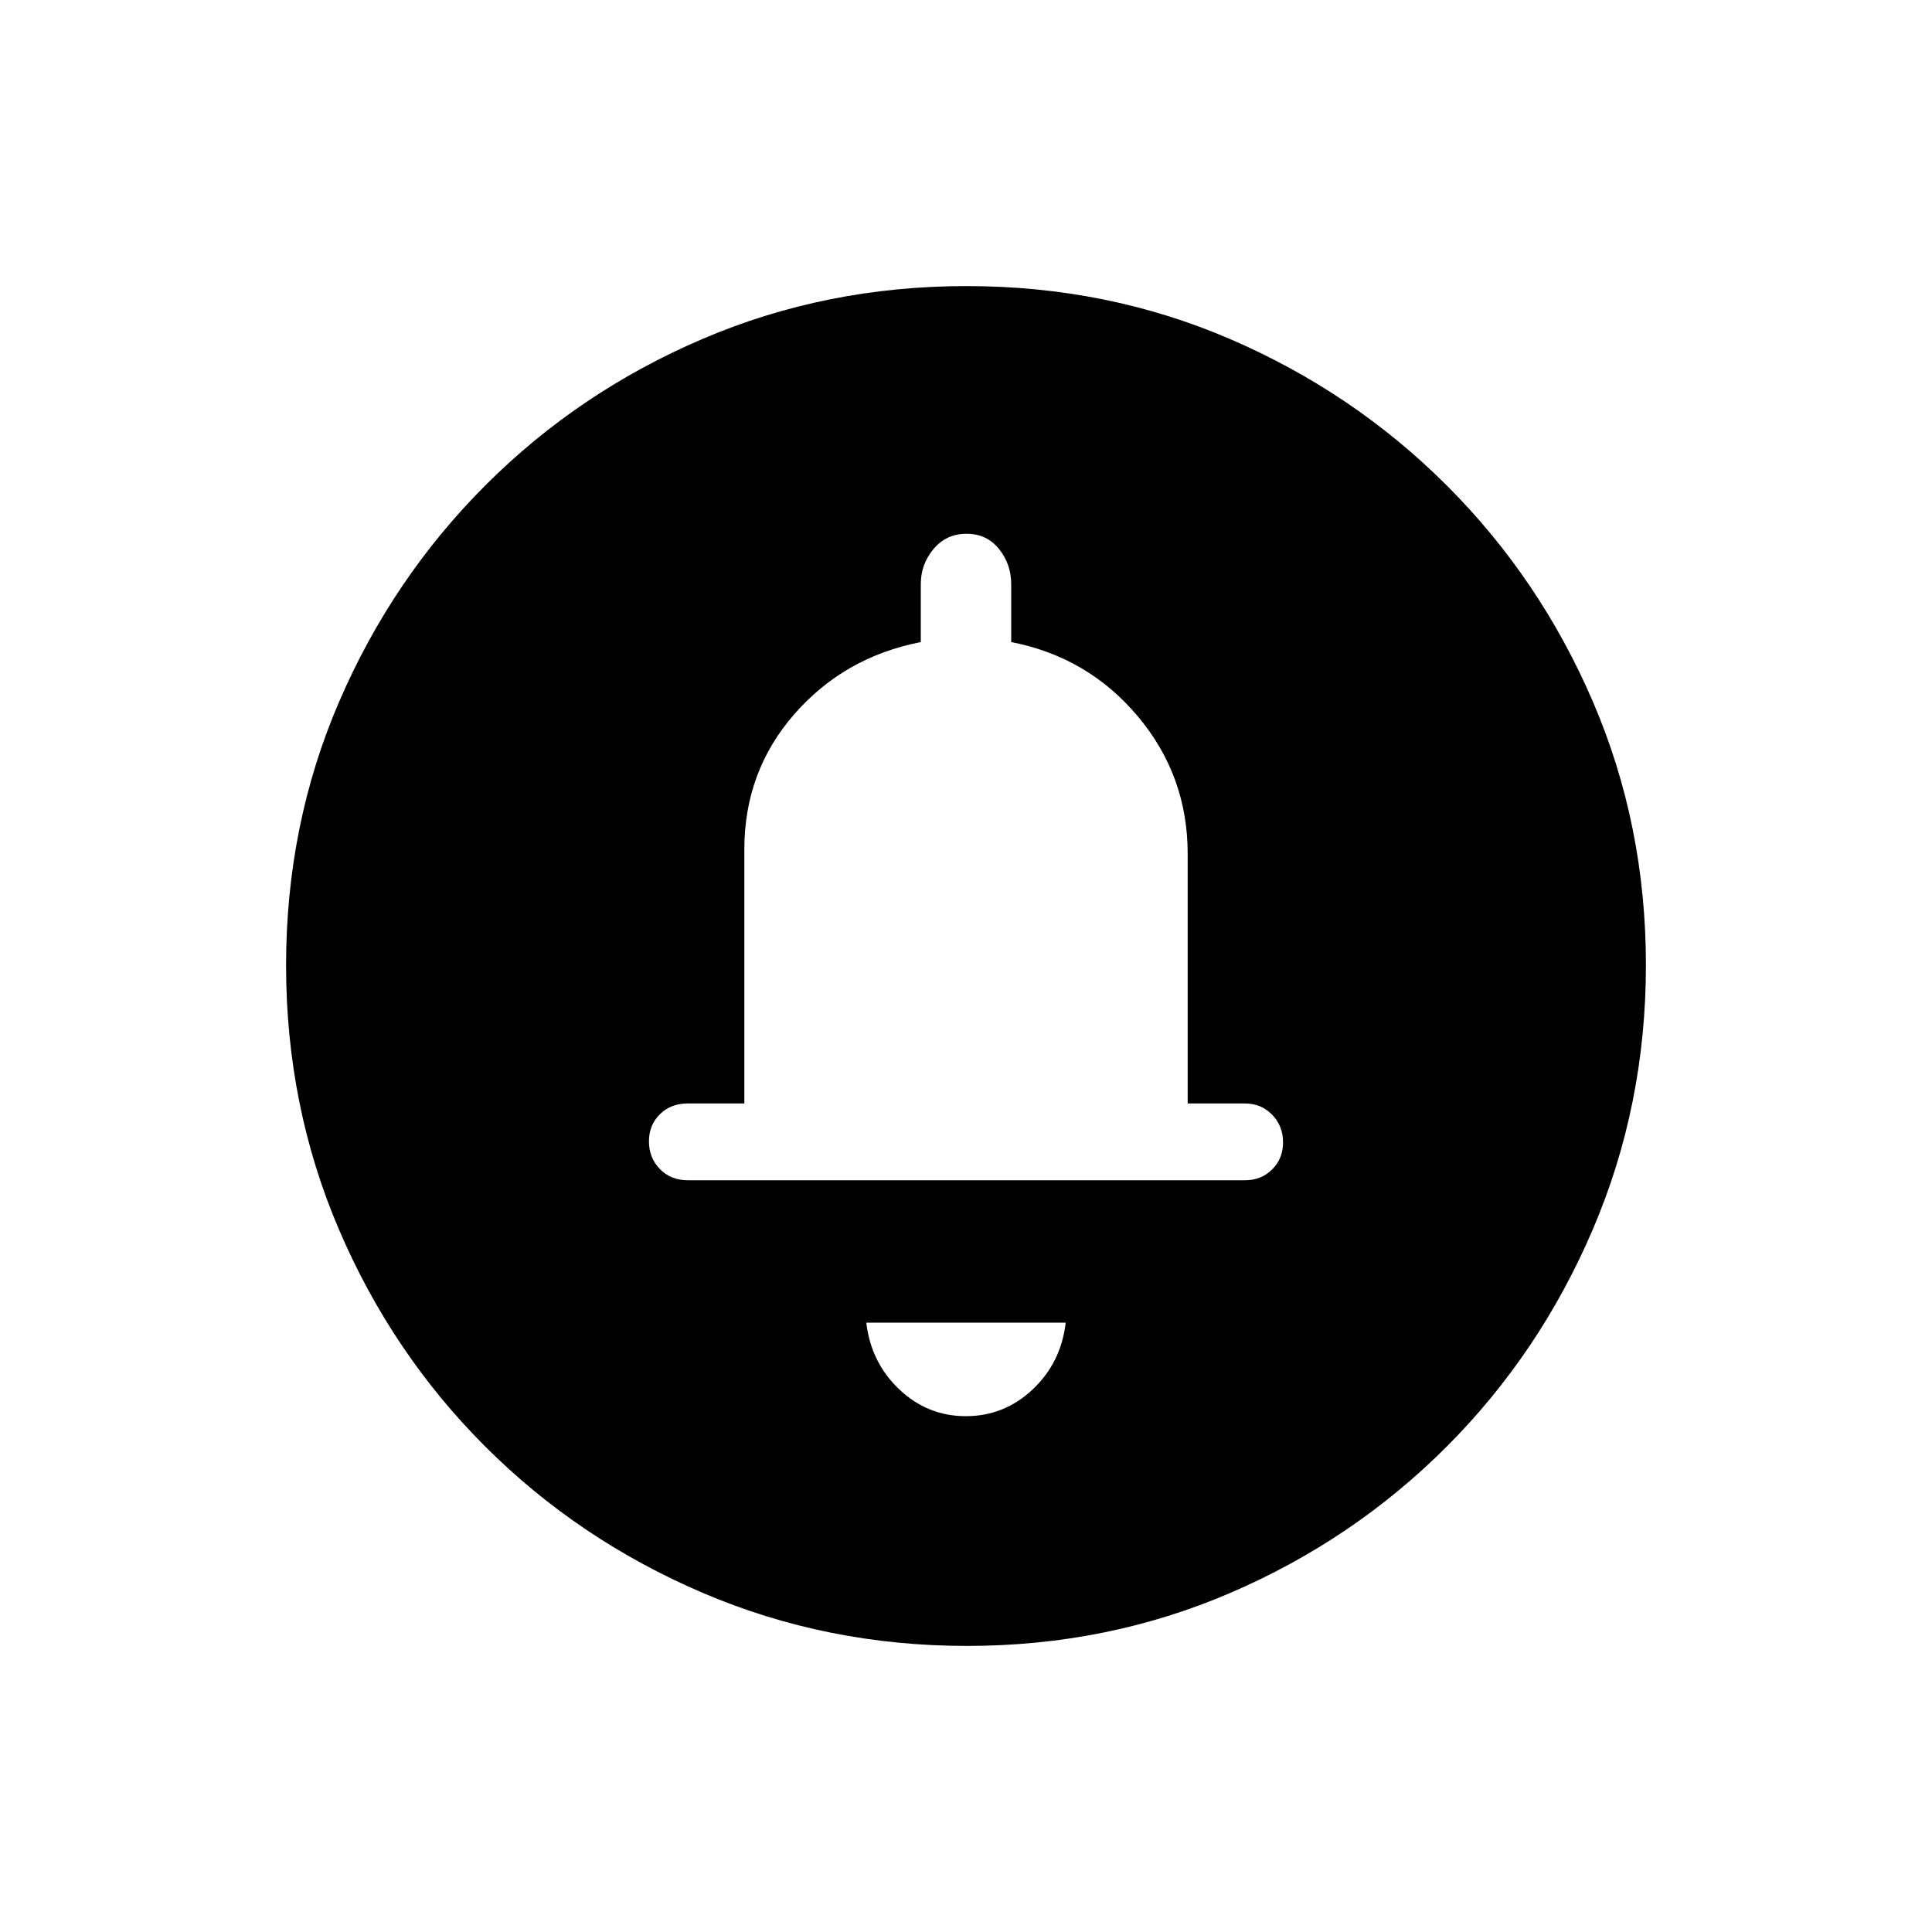 <svg xmlns="http://www.w3.org/2000/svg" height="20" viewBox="0 -960 960 960" width="20"><path d="M479.93-256.31q19.07 0 33.19-13.29 14.11-13.3 16.42-33.17h-99.08q2.31 19.77 16.35 33.12 14.05 13.34 33.12 13.34Zm.07-155.38Zm.46 269.54q-69.67 0-131.34-26.39t-108.01-72.69q-46.34-46.31-72.65-107.75-26.31-61.44-26.31-131.3 0-69.93 26.39-131.1 26.39-61.17 72.69-107.51 46.31-46.34 107.75-72.65 61.44-26.31 131.3-26.31 69.93 0 131.1 26.39 61.17 26.39 107.51 72.69t72.65 107.51q26.31 61.21 26.31 130.8 0 69.67-26.39 131.34t-72.69 108.01q-46.3 46.34-107.51 72.65-61.21 26.31-130.8 26.31ZM341.73-373.54h276.92q8.03 0 13.46-5.36 5.43-5.37 5.43-13.5 0-8.14-5.43-13.72-5.43-5.57-13.46-5.57h-28.5v-124.1q0-38.78-24.77-68.26-24.76-29.49-62.92-36.91v-28.81q0-9.9-6.07-17.45-6.07-7.55-16.11-7.55-10.05 0-16.4 7.55-6.34 7.55-6.34 17.45v28.81q-38.04 7.42-62.87 35.85-24.82 28.42-24.82 67.26v126.16h-28.12q-8.41 0-13.84 5.36-5.43 5.37-5.43 13.5 0 8.14 5.43 13.71 5.43 5.58 13.84 5.58Z"/></svg>